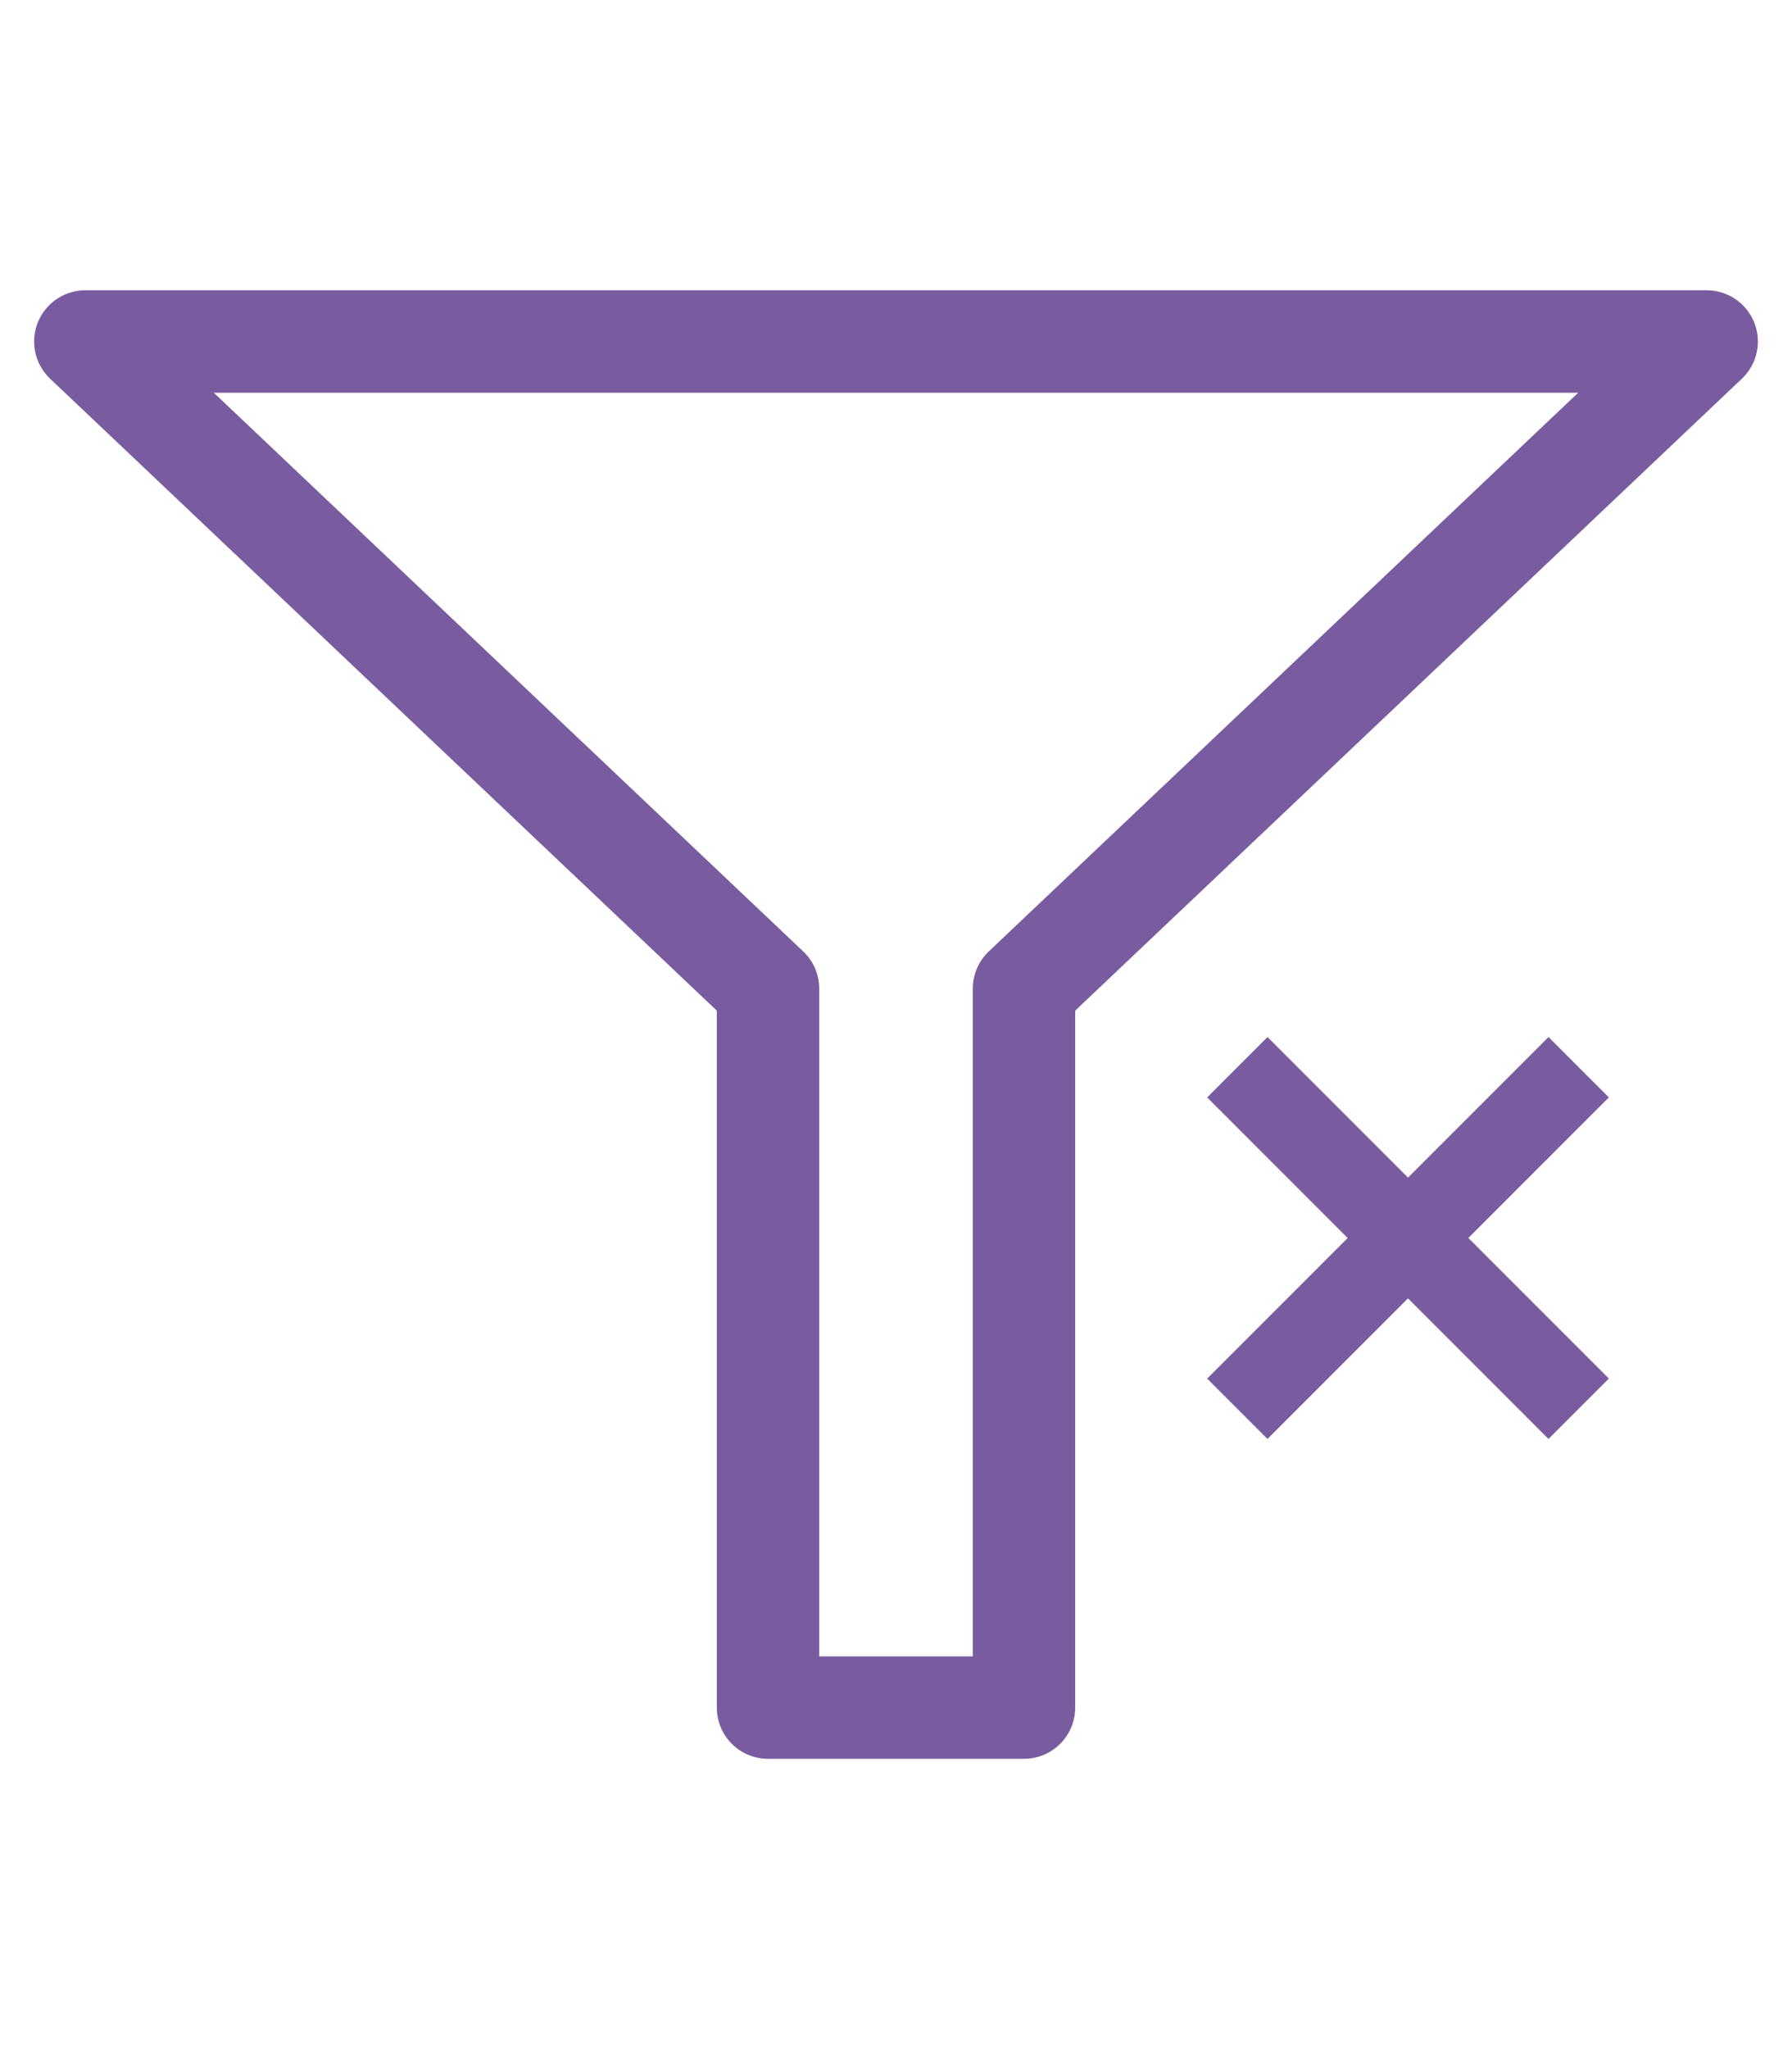 <svg xmlns="http://www.w3.org/2000/svg" xmlns:xlink="http://www.w3.org/1999/xlink" width="21" height="24" version="1.1" viewBox="0 0 21 24"><title>icon/funnel-press</title><desc>Created with Sketch.</desc><g id="-" fill="none" fill-rule="evenodd" stroke="none" stroke-width="1"><g id="icon/funnel-press" stroke="#795CA0"><path id="Combined-Shape" stroke-linejoin="round" stroke-width="1.2" d="M9,11.579 L1,4 L20,4 L12,11.579 L12,20 L9,20 L9,11.579 Z"/><g id="Group" transform="translate(14, 12)"><path id="Line" d="M0.5,0.5 L4.5,4.5"/><path id="Line" d="M0.5,4.5 L4.5,0.5"/></g></g></g></svg>